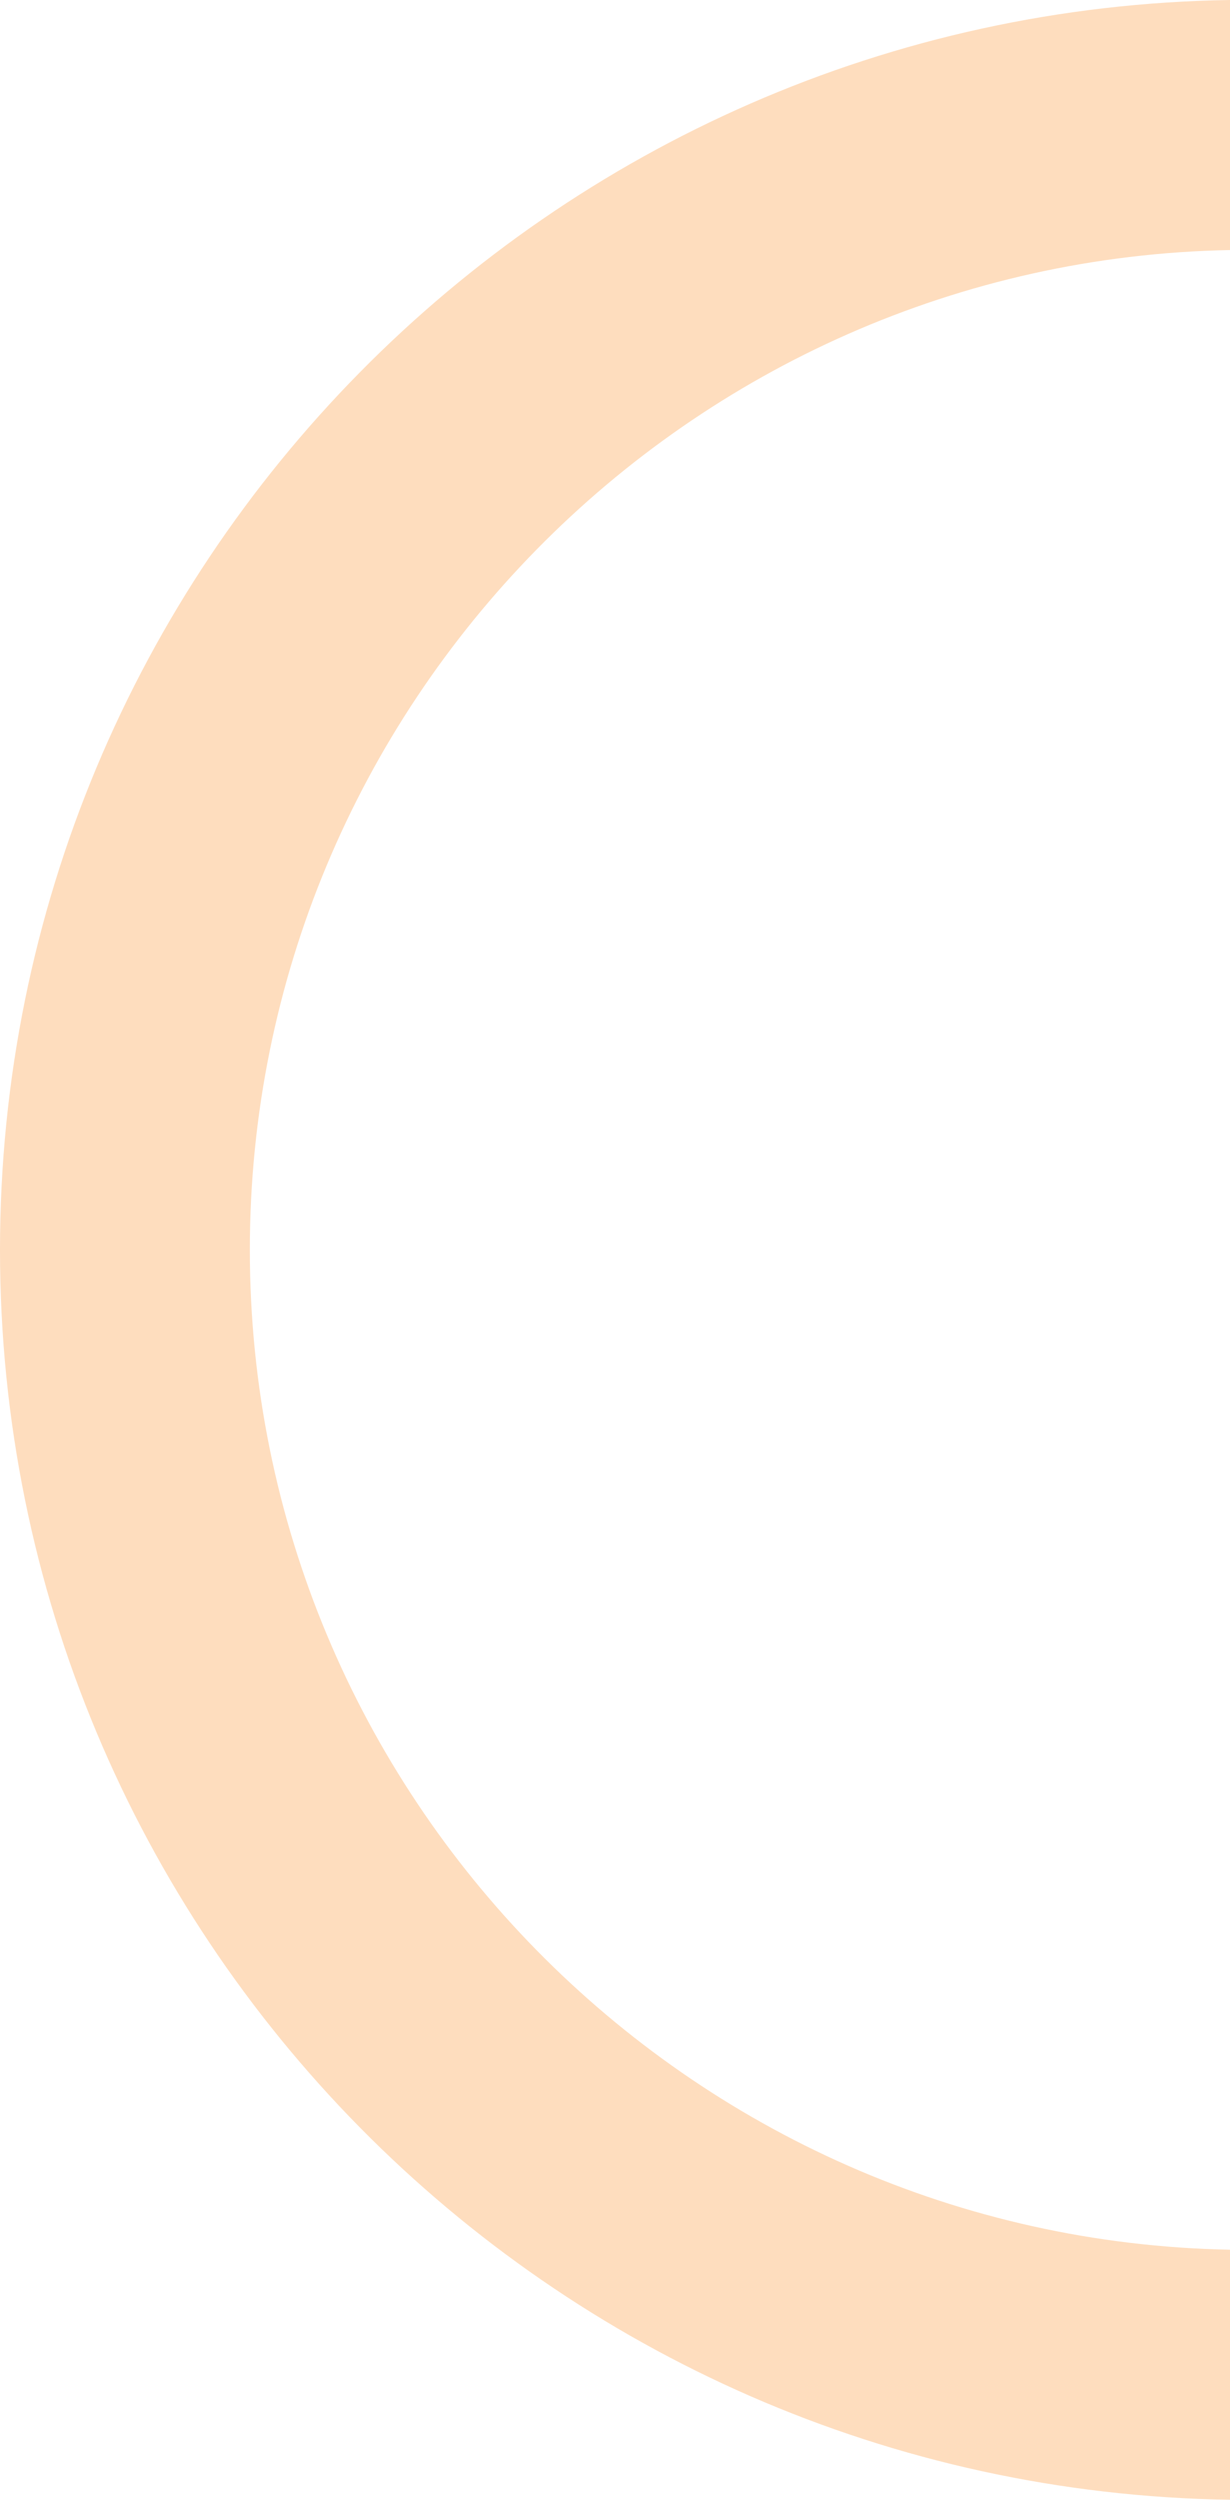 <svg width="96" height="195" viewBox="0 0 96 195" fill="none" xmlns="http://www.w3.org/2000/svg">
<path fill-rule="evenodd" clip-rule="evenodd" d="M96 0C42.871 0.803 0 44.17 0 97.489C0 150.808 42.871 194.175 96 194.977V175.474C53.691 174.672 19.5 139.985 19.5 97.489C19.5 54.992 53.691 20.306 96 19.503V0Z" fill="#FEDDBE"/>
</svg>
